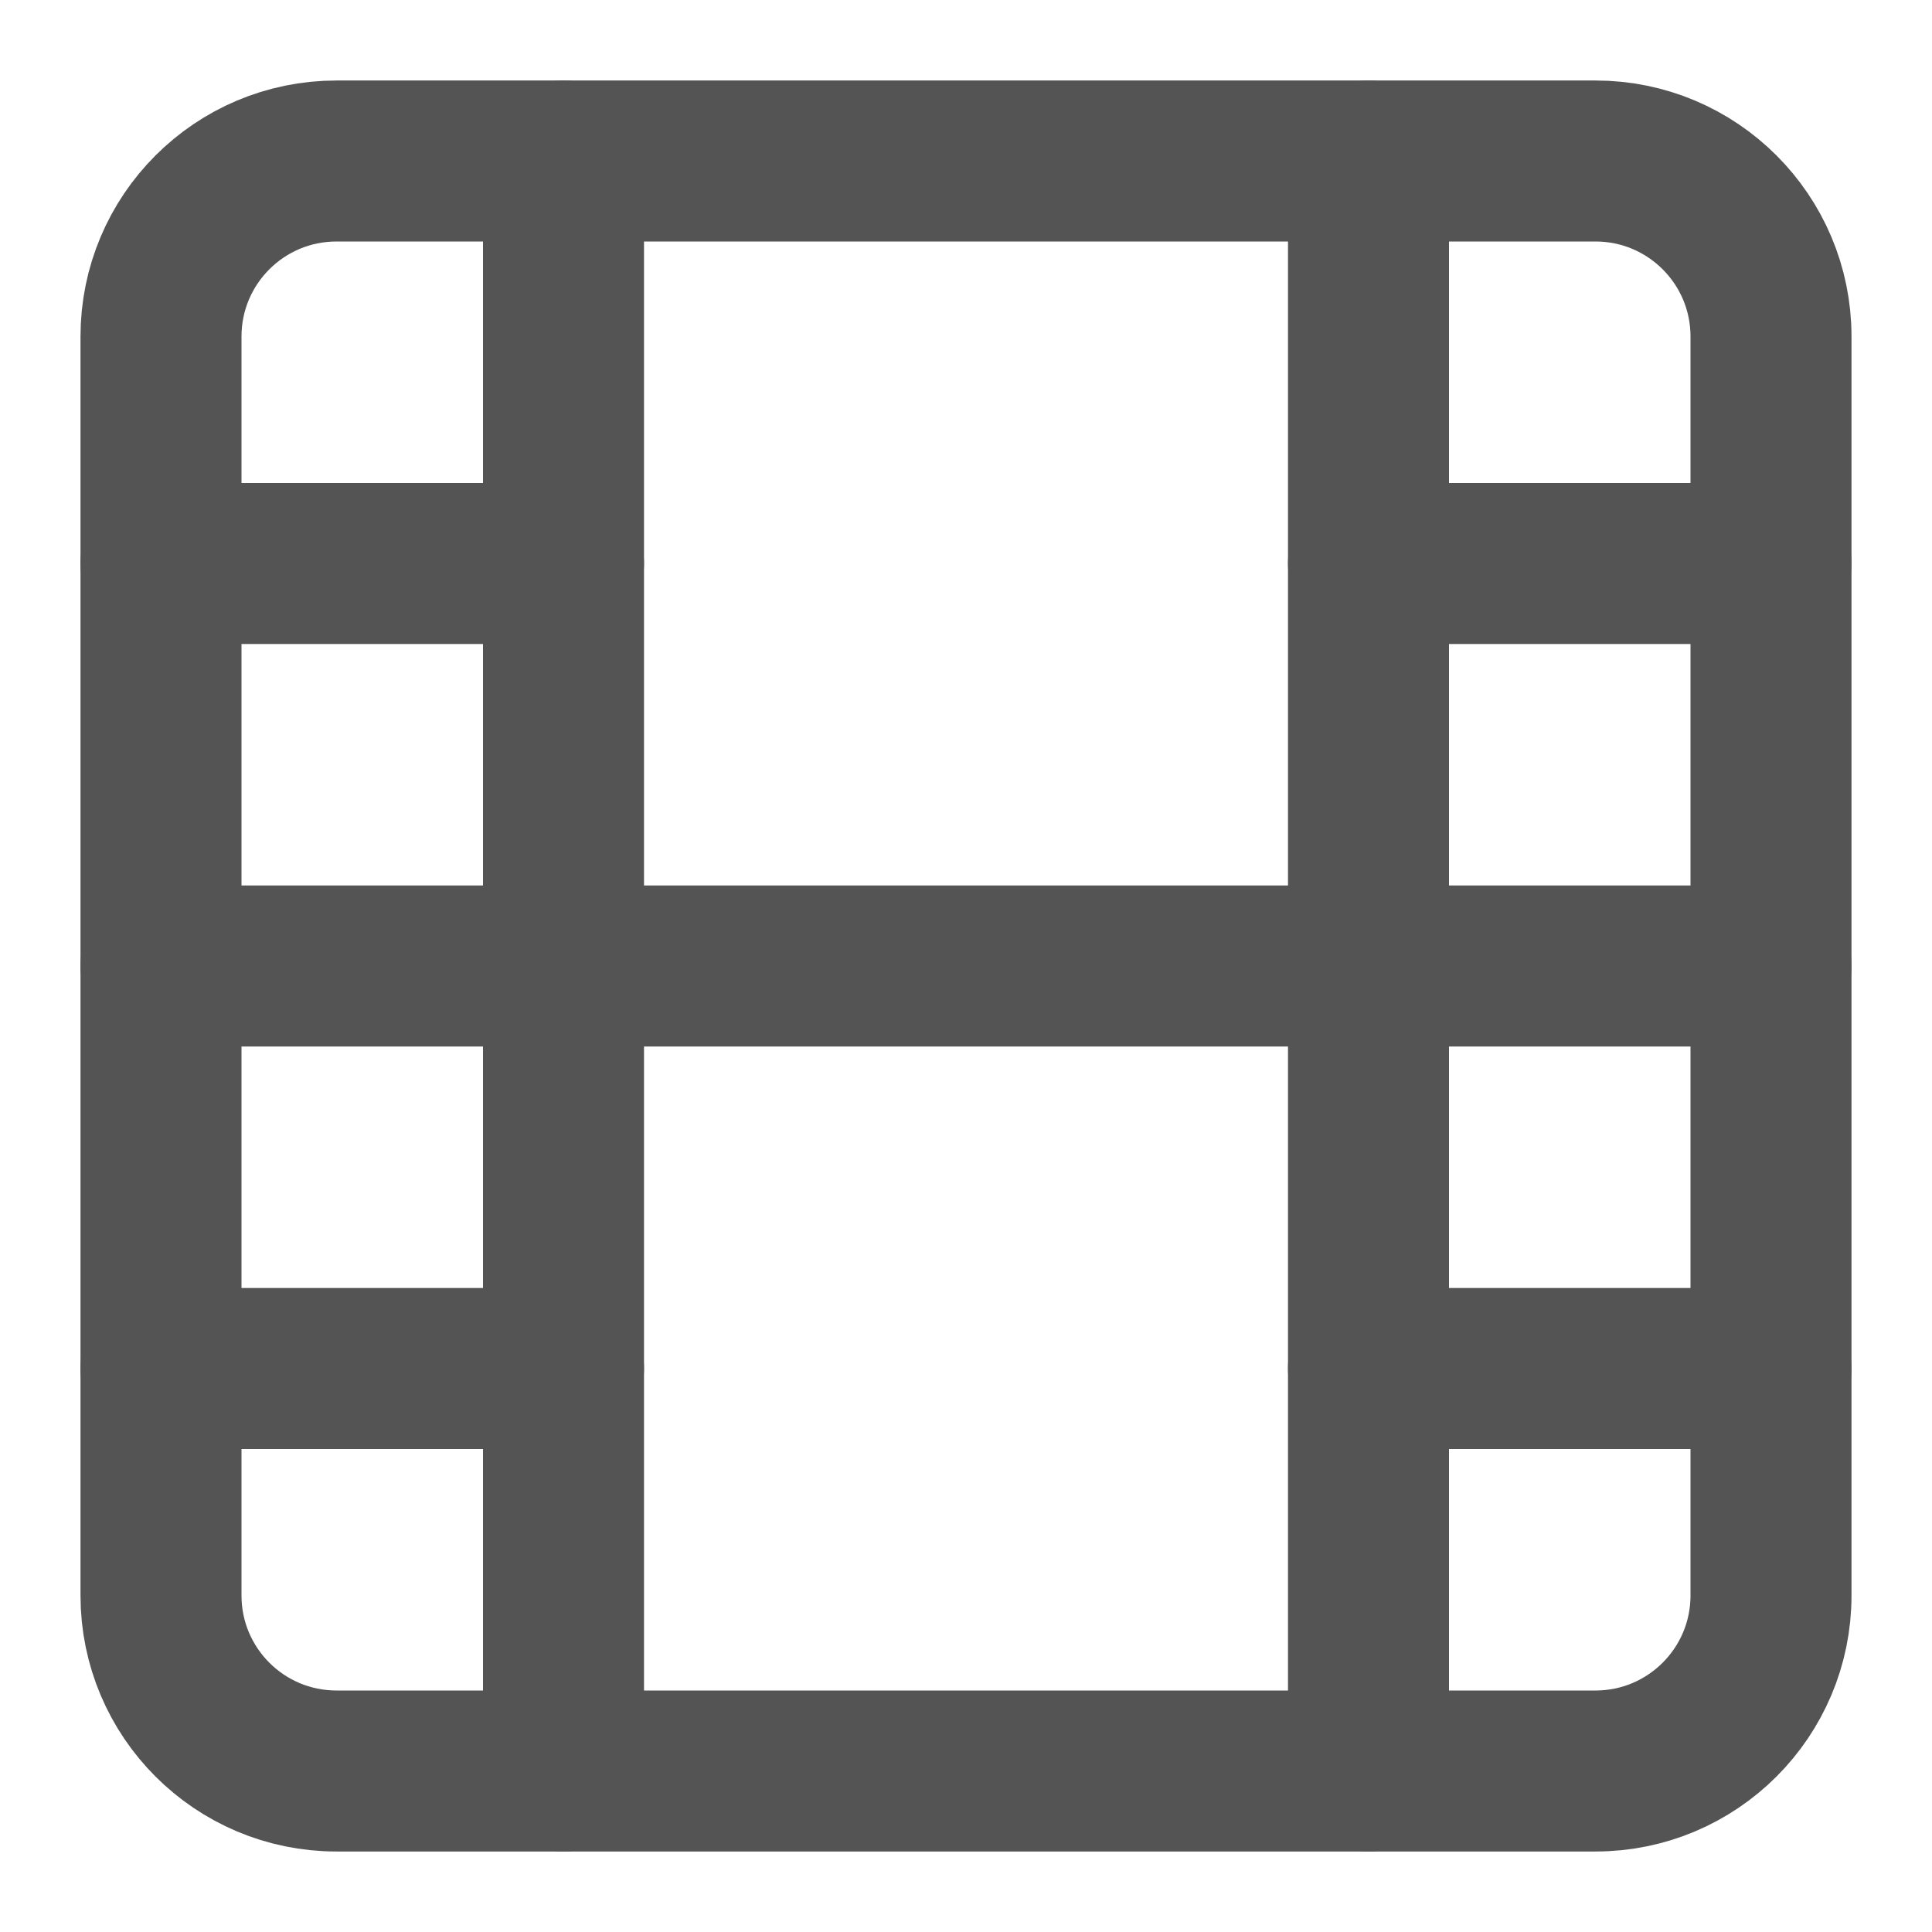 <svg width="24" height="24" viewBox="0 0 24 24" fill="none" xmlns="http://www.w3.org/2000/svg">
<path d="M19.82 2H4.18C2.976 2 2 2.976 2 4.18V19.82C2 21.024 2.976 22 4.18 22H19.82C21.024 22 22 21.024 22 19.82V4.18C22 2.976 21.024 2 19.82 2Z" stroke="#545454" stroke-width="2" stroke-linecap="round" stroke-linejoin="round"/>
<path d="M7 2V22" stroke="#545454" stroke-width="2" stroke-linecap="round" stroke-linejoin="round"/>
<path d="M17 2V22" stroke="#545454" stroke-width="2" stroke-linecap="round" stroke-linejoin="round"/>
<path d="M2 12H22" stroke="#545454" stroke-width="2" stroke-linecap="round" stroke-linejoin="round"/>
<path d="M2 7H7" stroke="#545454" stroke-width="2" stroke-linecap="round" stroke-linejoin="round"/>
<path d="M2 17H7" stroke="#545454" stroke-width="2" stroke-linecap="round" stroke-linejoin="round"/>
<path d="M17 17H22" stroke="#545454" stroke-width="2" stroke-linecap="round" stroke-linejoin="round"/>
<path d="M17 7H22" stroke="#545454" stroke-width="2" stroke-linecap="round" stroke-linejoin="round"/>
</svg>
